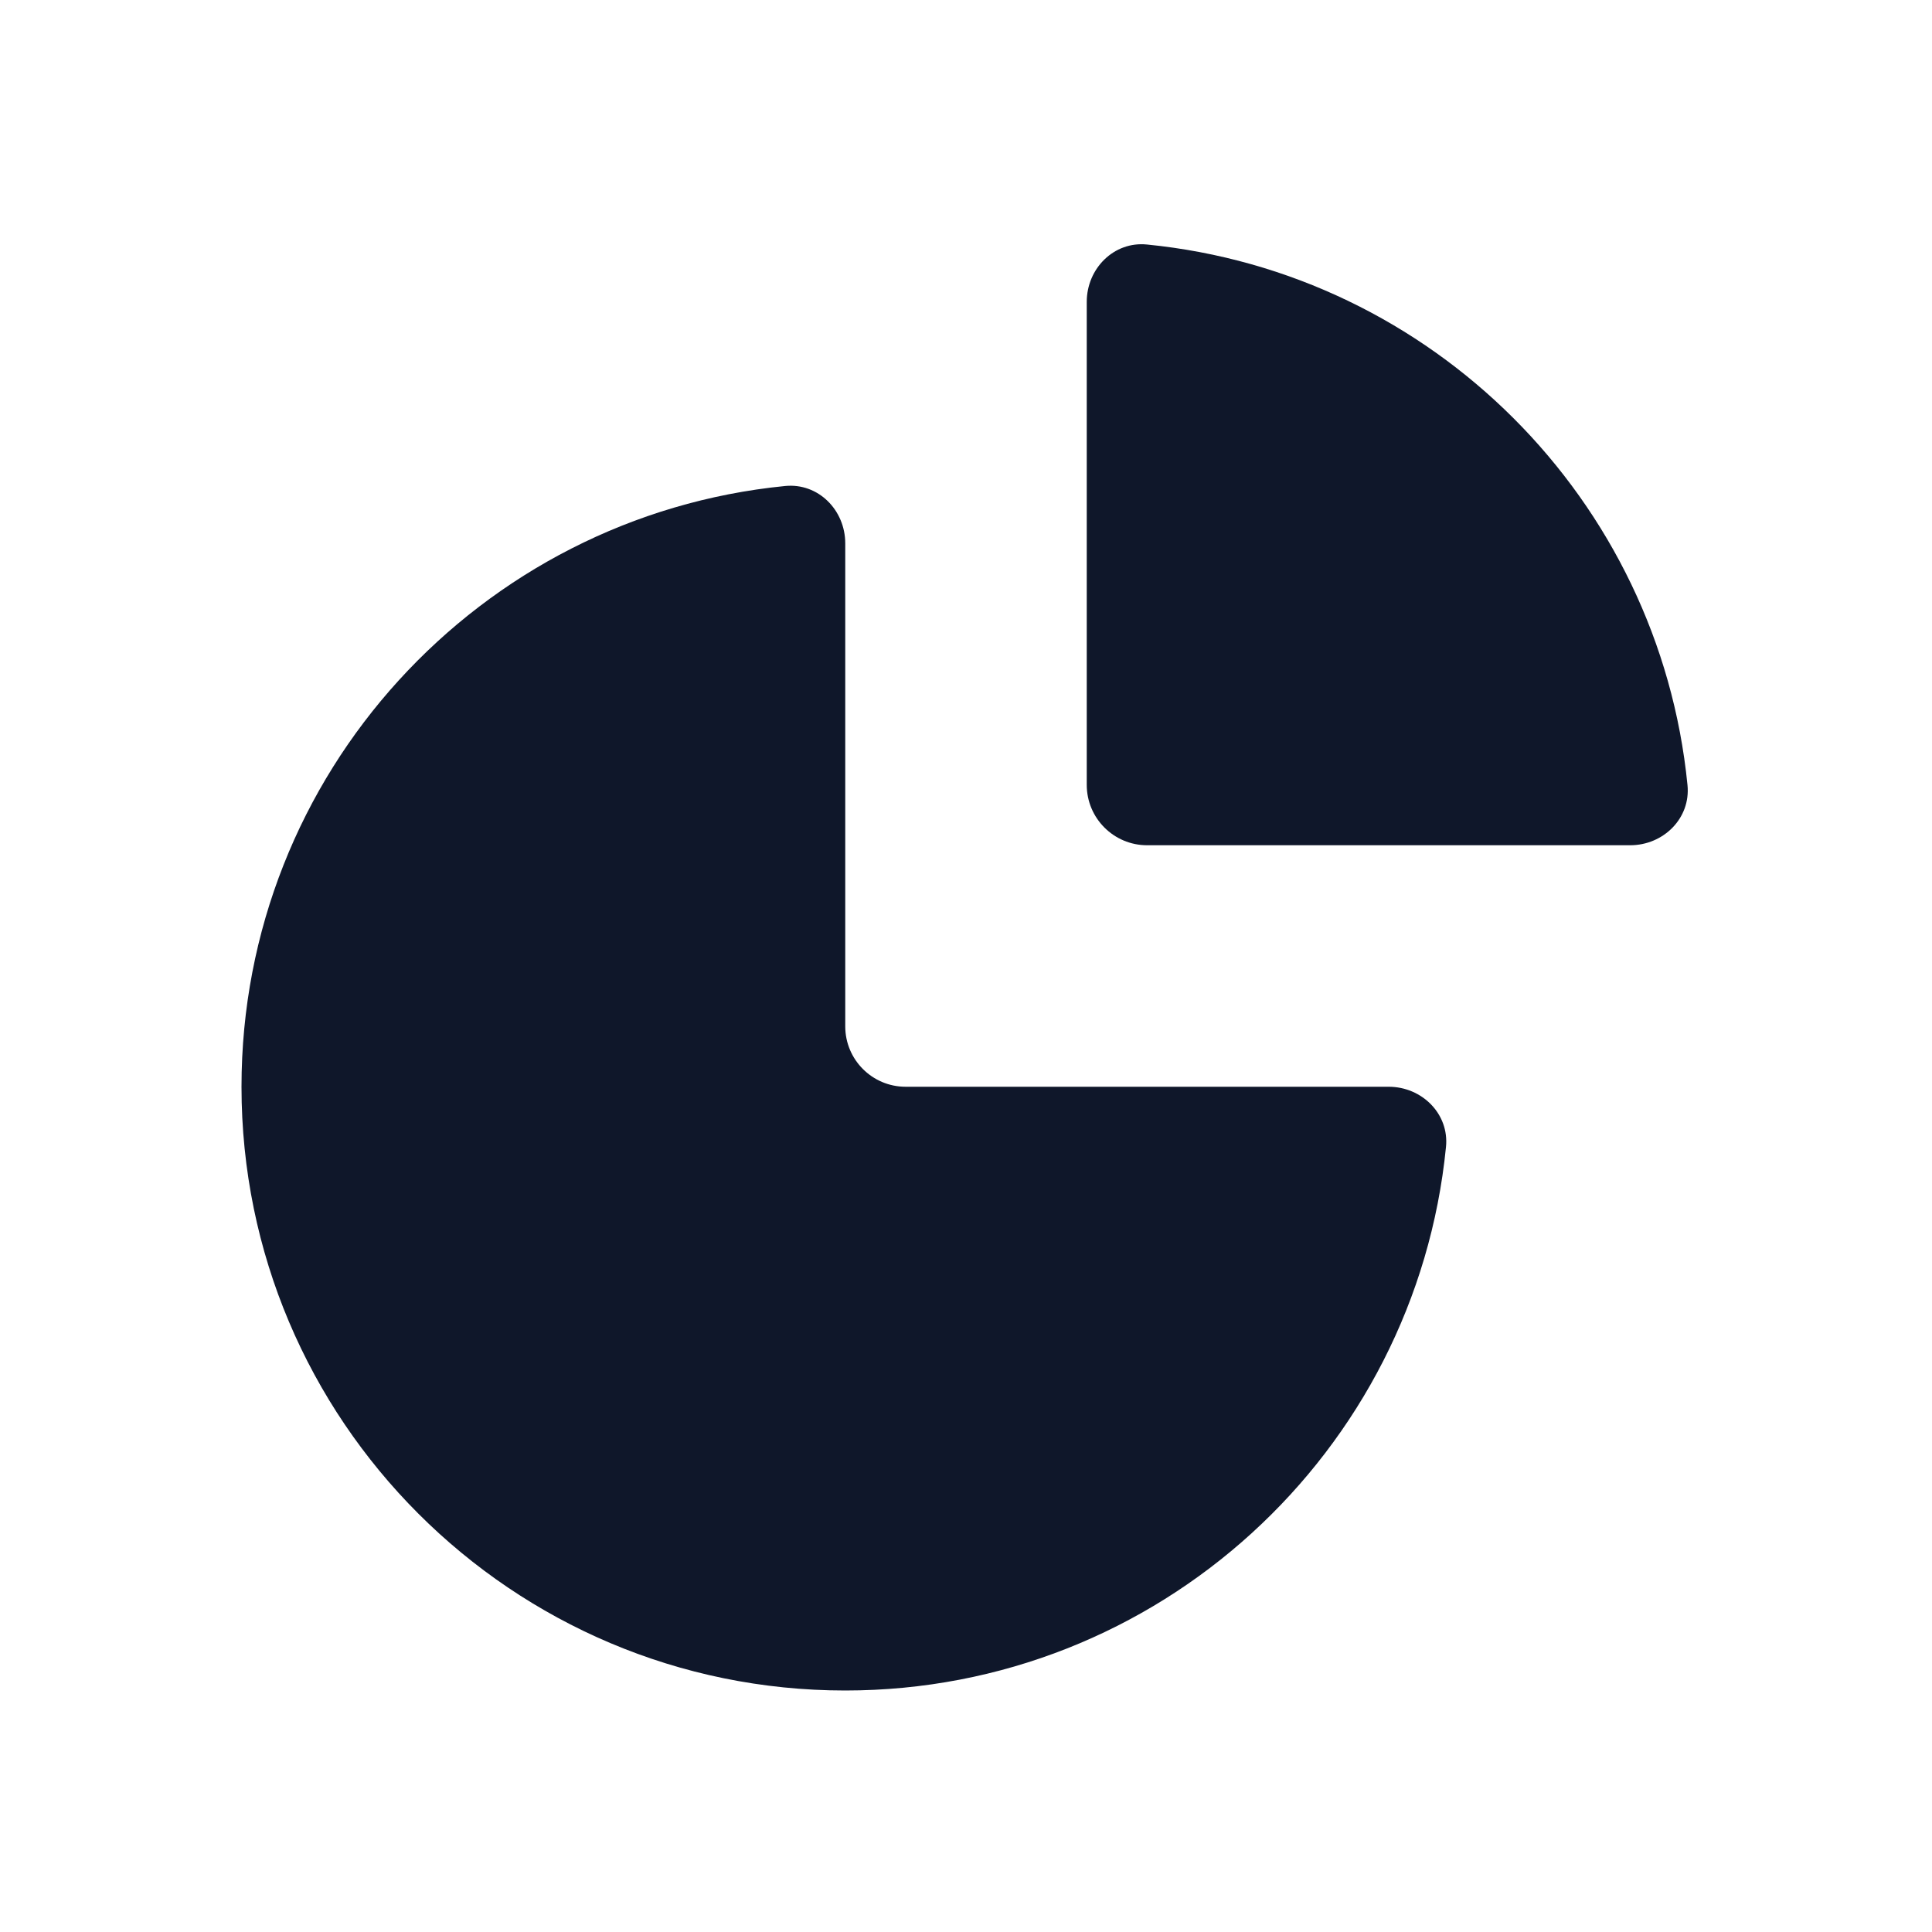 <svg width="16" height="16" viewBox="0 0 16 16" fill="none" xmlns="http://www.w3.org/2000/svg">
<path d="M13.975 6.501C14.003 6.776 13.776 7 13.5 7H9.5C9.224 7 9 6.776 9 6.5V2.5C9 2.224 9.225 1.997 9.499 2.025C11.862 2.259 13.741 4.138 13.975 6.501Z" fill="#0F172A"/>
<path d="M6.501 4.025C6.776 3.997 7 4.224 7 4.5V8.5C7 8.776 7.224 9 7.5 9H11.5C11.776 9 12.003 9.225 11.975 9.499C11.725 12.026 9.593 14 7 14C4.239 14 2 11.761 2 9C2 6.407 3.974 4.275 6.501 4.025Z" fill="#0F172A"/>
</svg>
